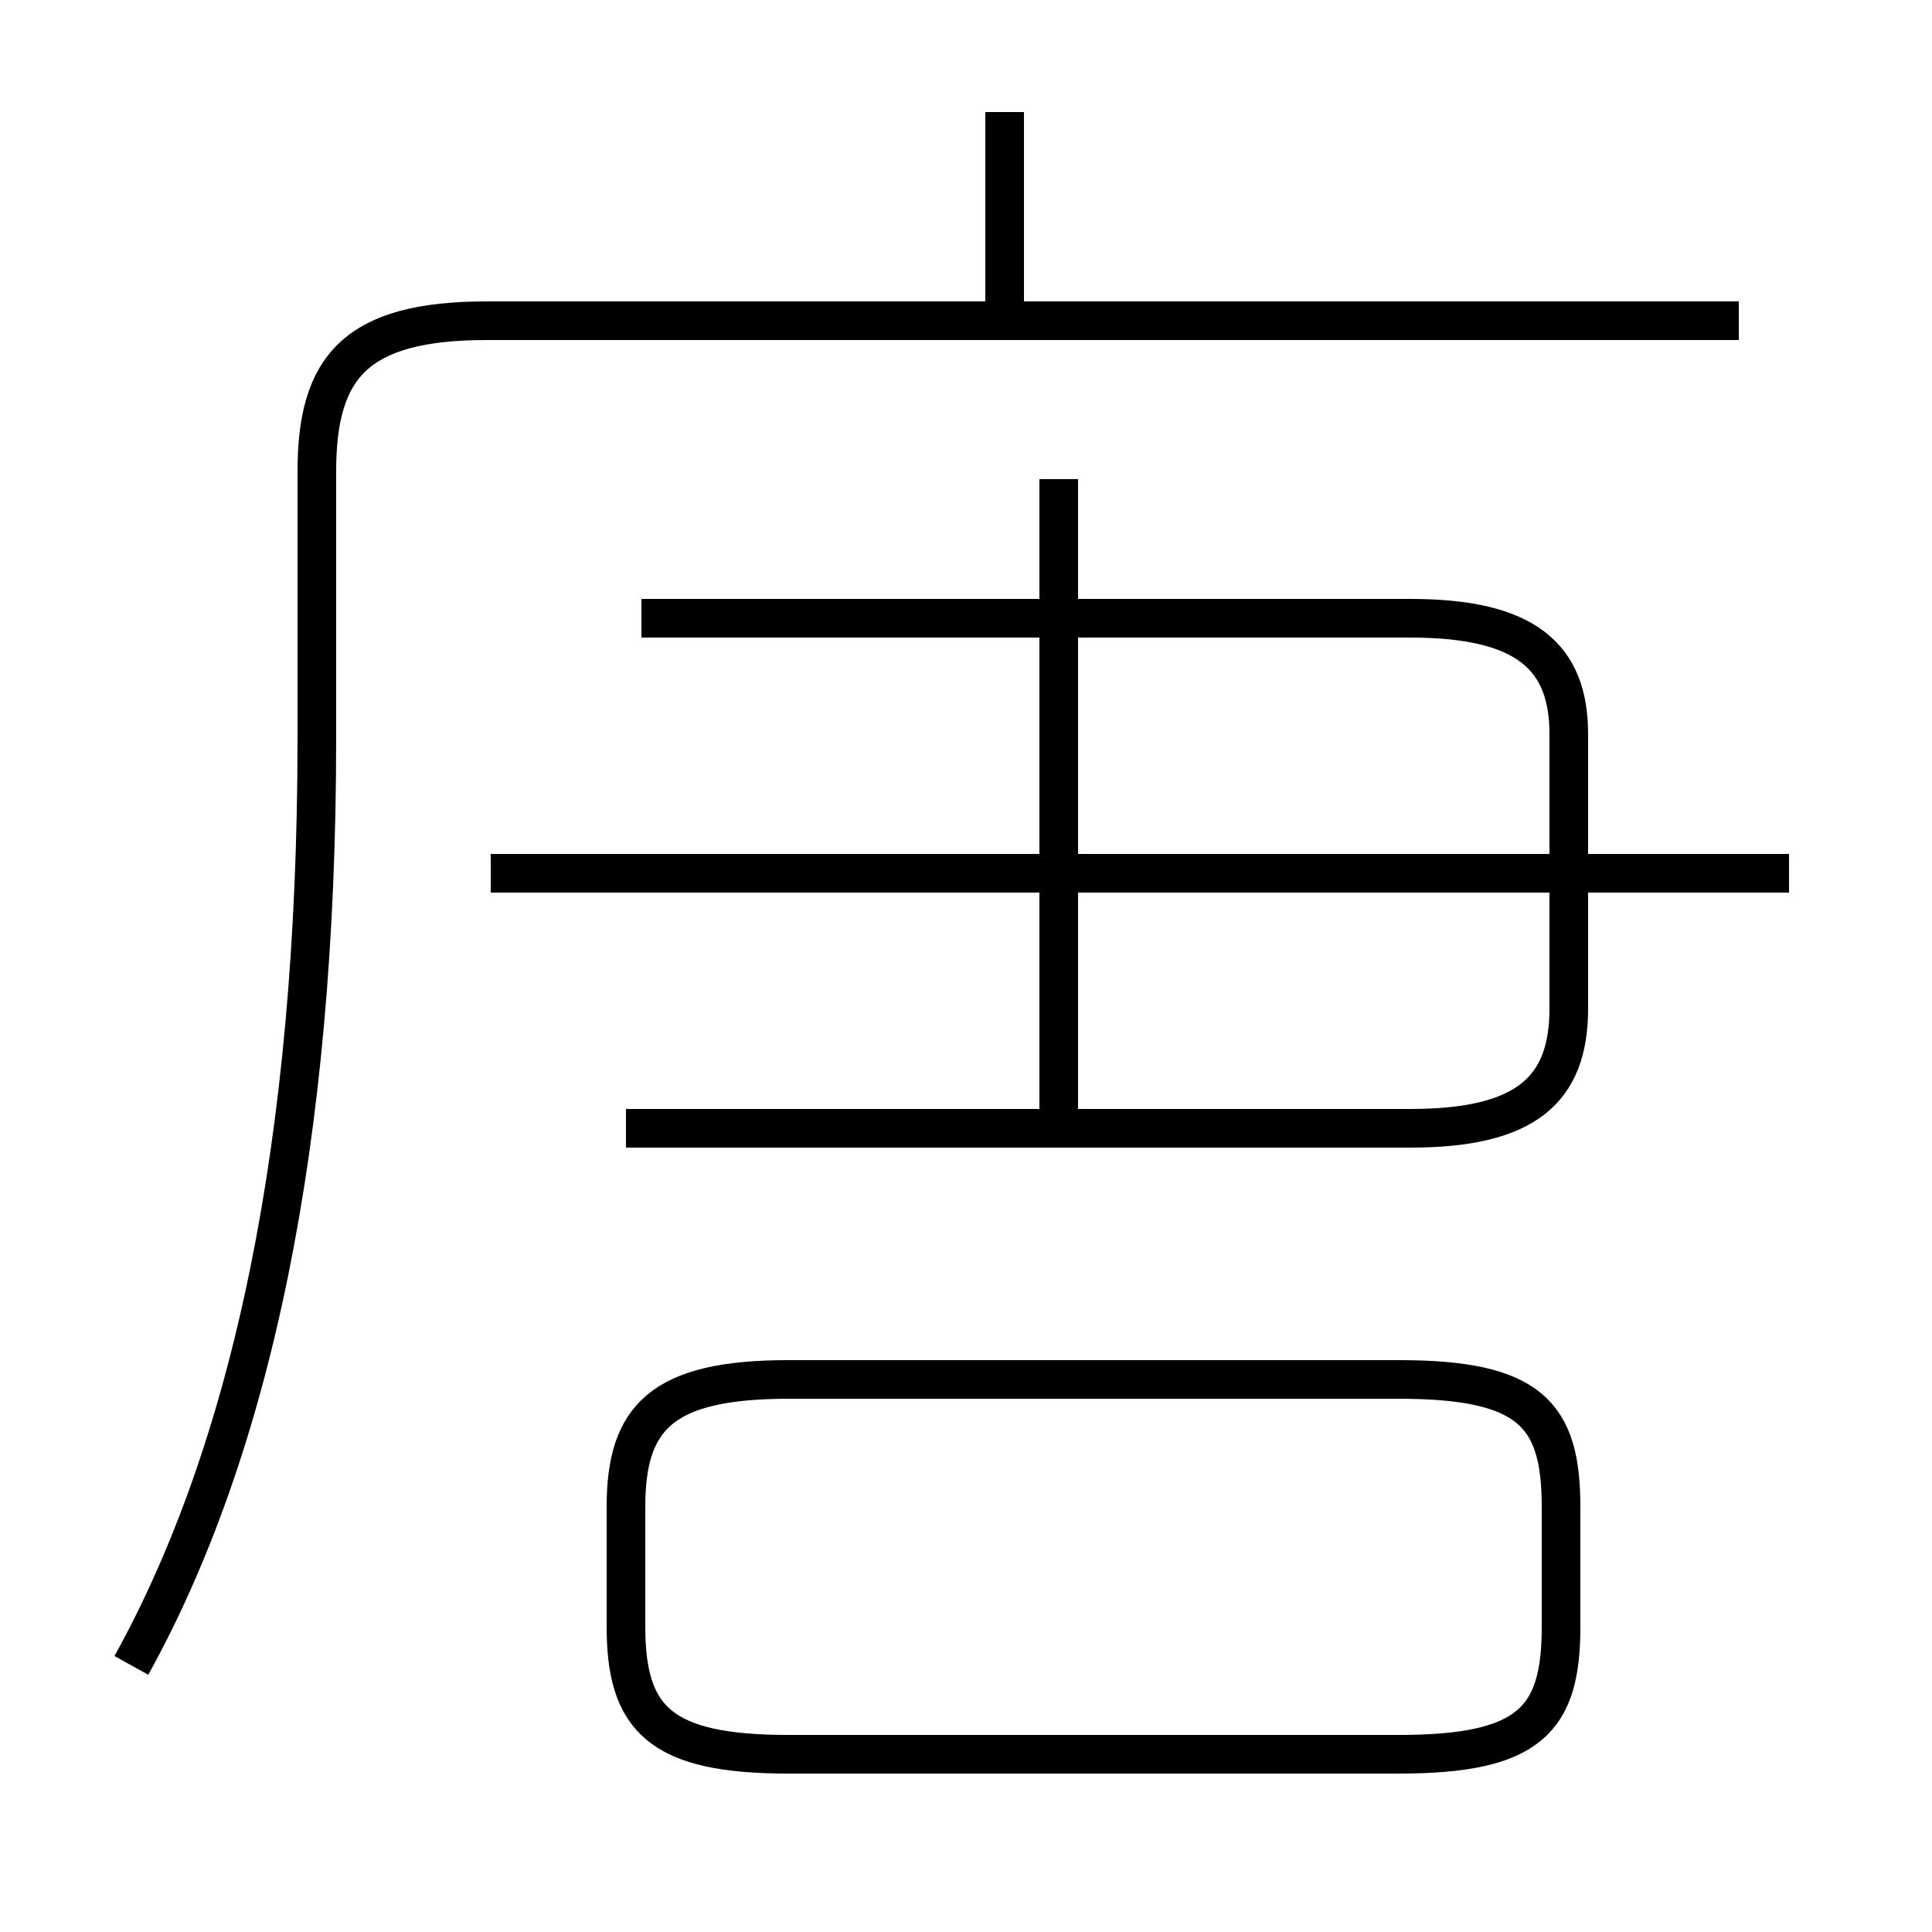 <?xml version='1.0' encoding='utf8'?>
<svg viewBox="0.0 -6.0 50.0 50.0" version="1.1" xmlns="http://www.w3.org/2000/svg">
<rect x="0.0" y="-6.0" width="50.0" height="50.0" fill="#808080" stroke="none"/>
<rect x="-1000" y="-1000" width="2000" height="2000" stroke="white" fill="white"/>
<g style="fill:white;stroke:#000000;  stroke-width:1">
<path d="M 3.4 -0.9 C 6.5 -6.5 8.2 -14.4 8.2 -24.9 L 8.2 -31.8 C 8.2 -34.5 9.2 -35.7 12.6 -35.7 L 45.0 -35.7 M 20.4 1.4 L 36.2 1.4 C 39.6 1.4 40.4 0.5 40.4 -1.9 L 40.4 -5.0 C 40.4 -7.4 39.6 -8.3 36.2 -8.3 L 20.4 -8.3 C 17.1 -8.3 16.2 -7.3 16.2 -5.0 L 16.2 -1.9 C 16.2 0.5 17.1 1.4 20.4 1.4 Z M 16.2 -14.8 L 36.5 -14.8 C 39.5 -14.8 40.6 -15.8 40.6 -17.9 L 40.6 -25.0 C 40.6 -27.0 39.5 -28.0 36.5 -28.0 L 16.6 -28.0 M 46.3 -21.4 L 12.7 -21.4 M 27.4 -14.8 L 27.4 -31.6 M 26.0 -36.0 L 26.0 -41.1" transform="translate(0.0, 38.0)" />
</g>
</svg>